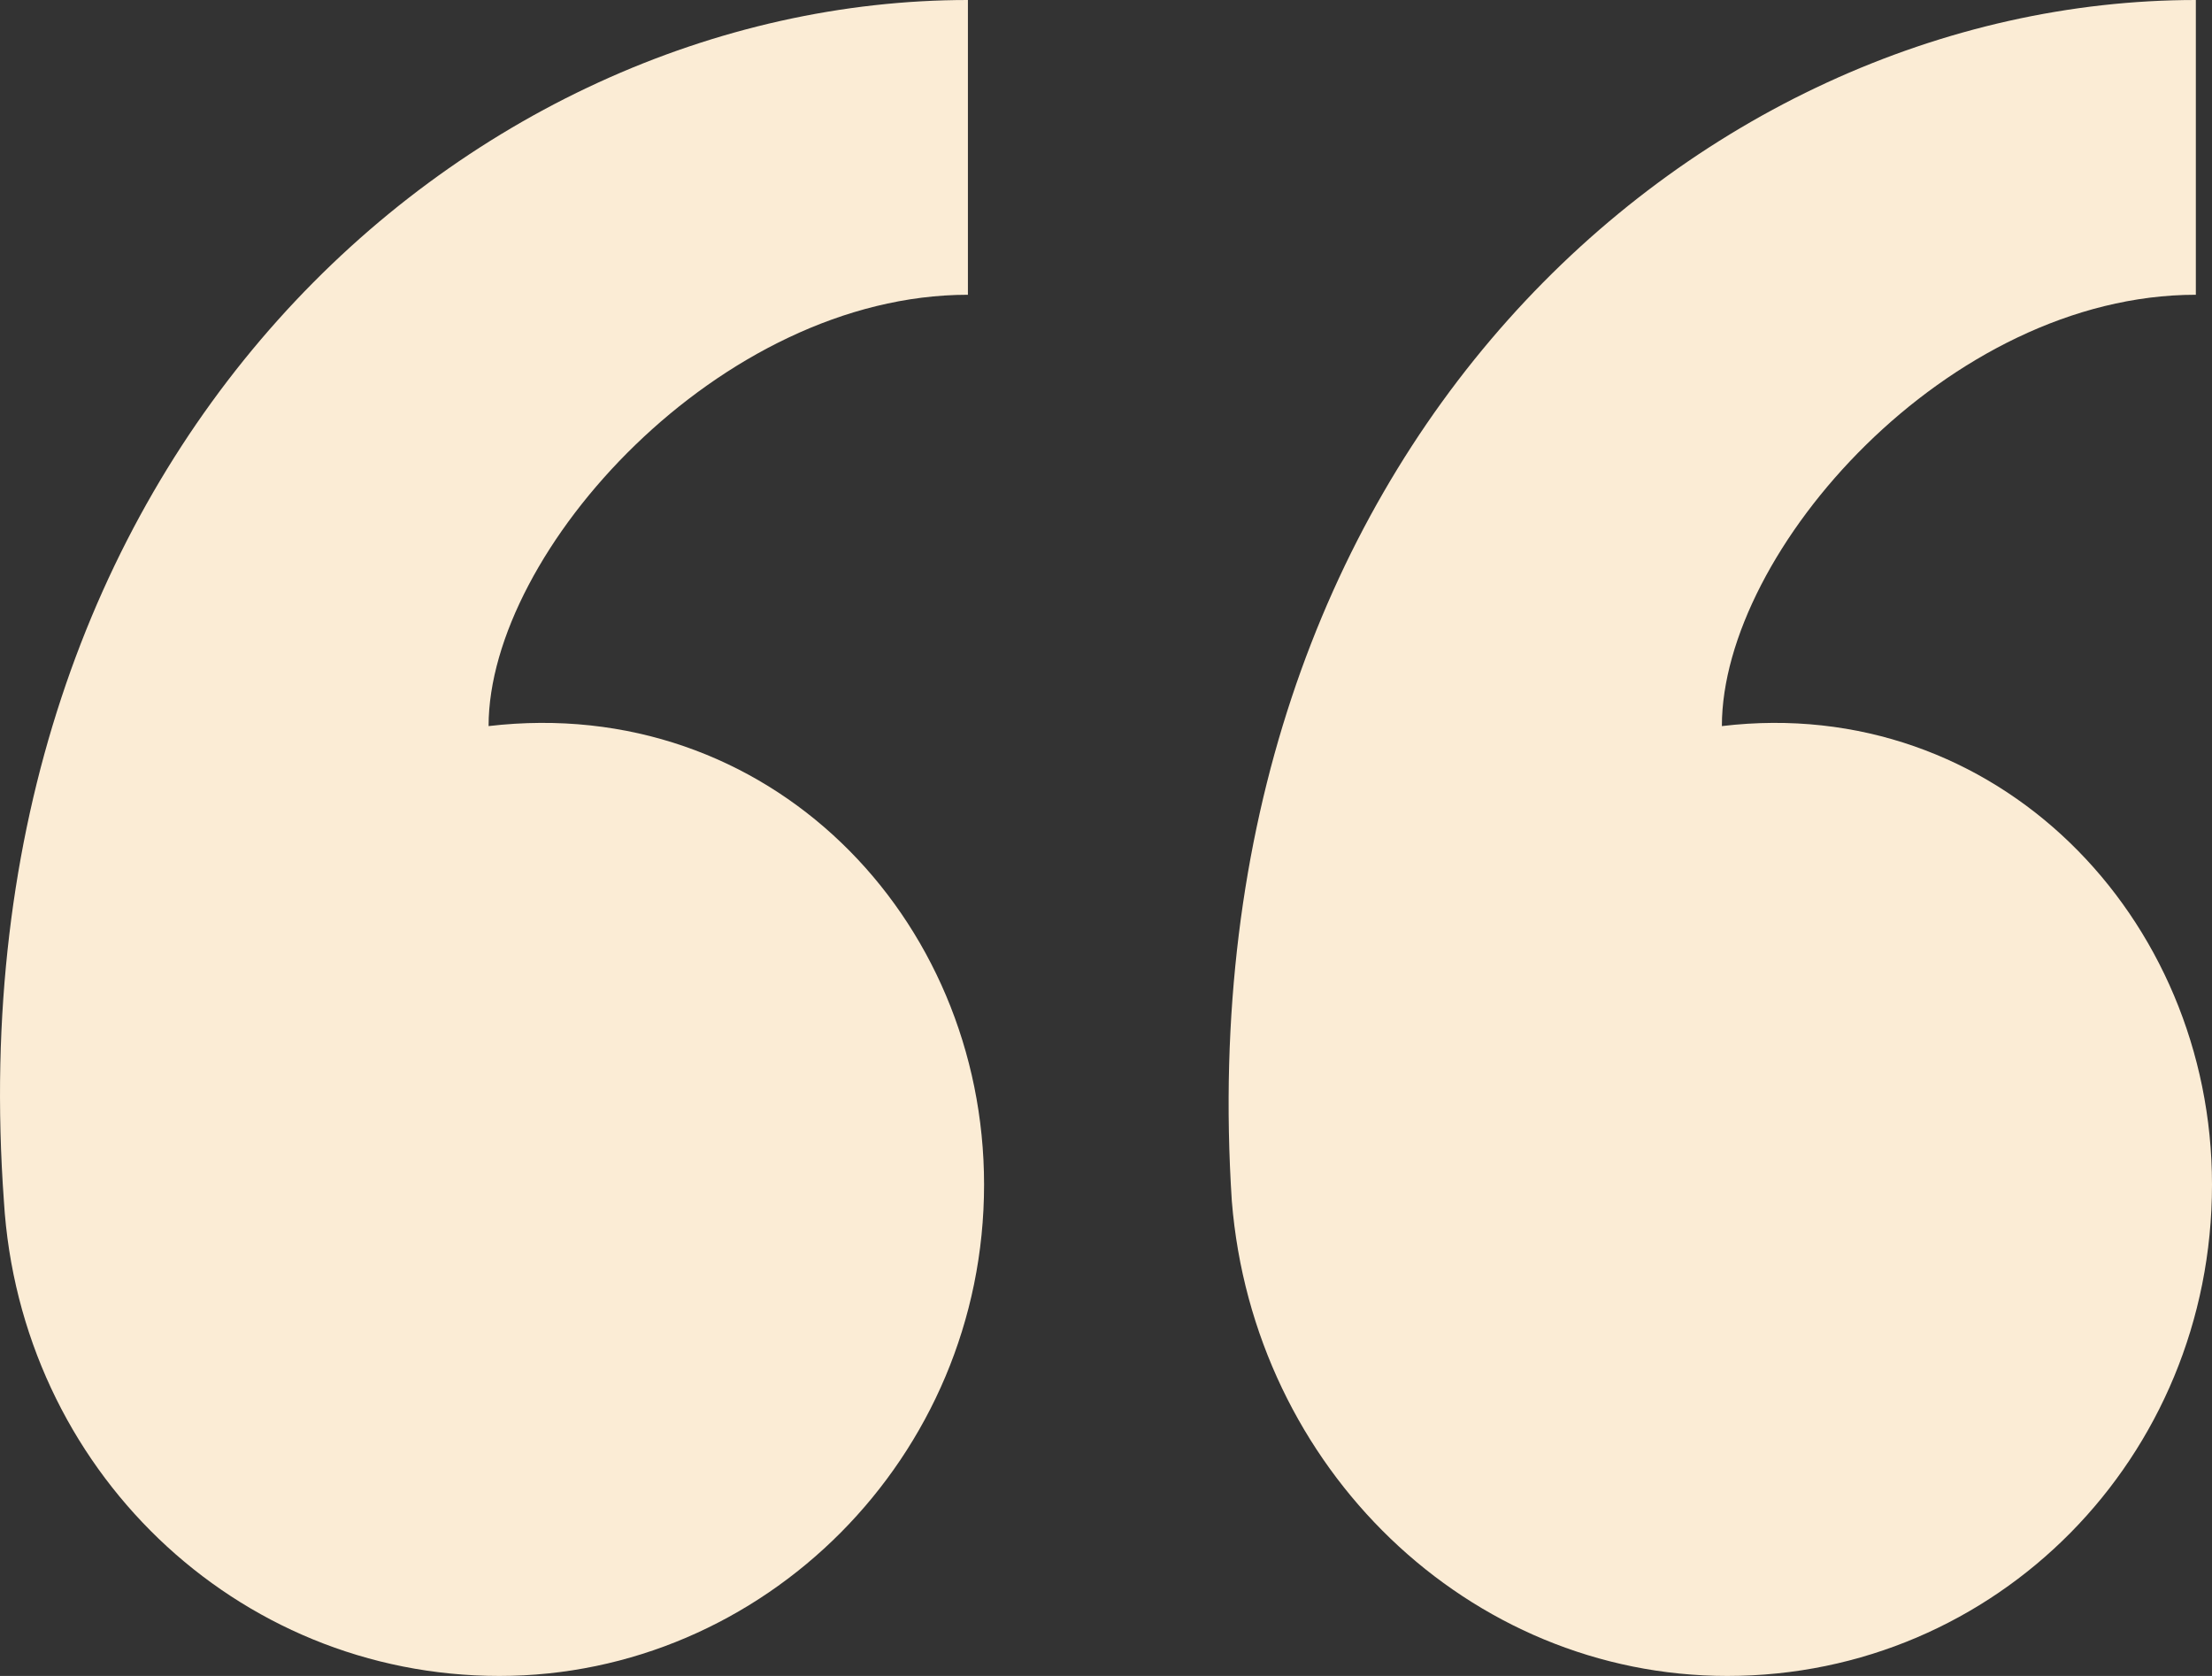 <svg viewBox="0 0 33 25" fill="none" xmlns="http://www.w3.org/2000/svg">
<rect x="0" y="0" width="33" height="25" fill="#333333" stroke="none"/>
<path d="M25.769 25C29.786 25 33 21.743 33 17.671C33 13.681 29.786 10.342 25.688 10.831C25.688 8.225 29.063 4.397 32.759 4.397C32.759 3.42 32.759 1.384 32.759 3.79361e-06C25.287 3.13975e-06 17.654 6.759 18.377 17.915C18.698 21.905 21.912 25 25.769 25ZM0.058 17.915C0.299 21.905 3.513 25 7.45 25C11.387 25 14.681 21.743 14.681 17.671C14.681 13.681 11.467 10.342 7.289 10.831C7.289 8.225 10.744 4.397 14.44 4.397C14.44 3.42 14.44 1.384 14.44 2.1906e-06C6.968 1.53674e-06 -0.746 6.759 0.058 17.915Z" fill="#FBECD5"/>
</svg>
